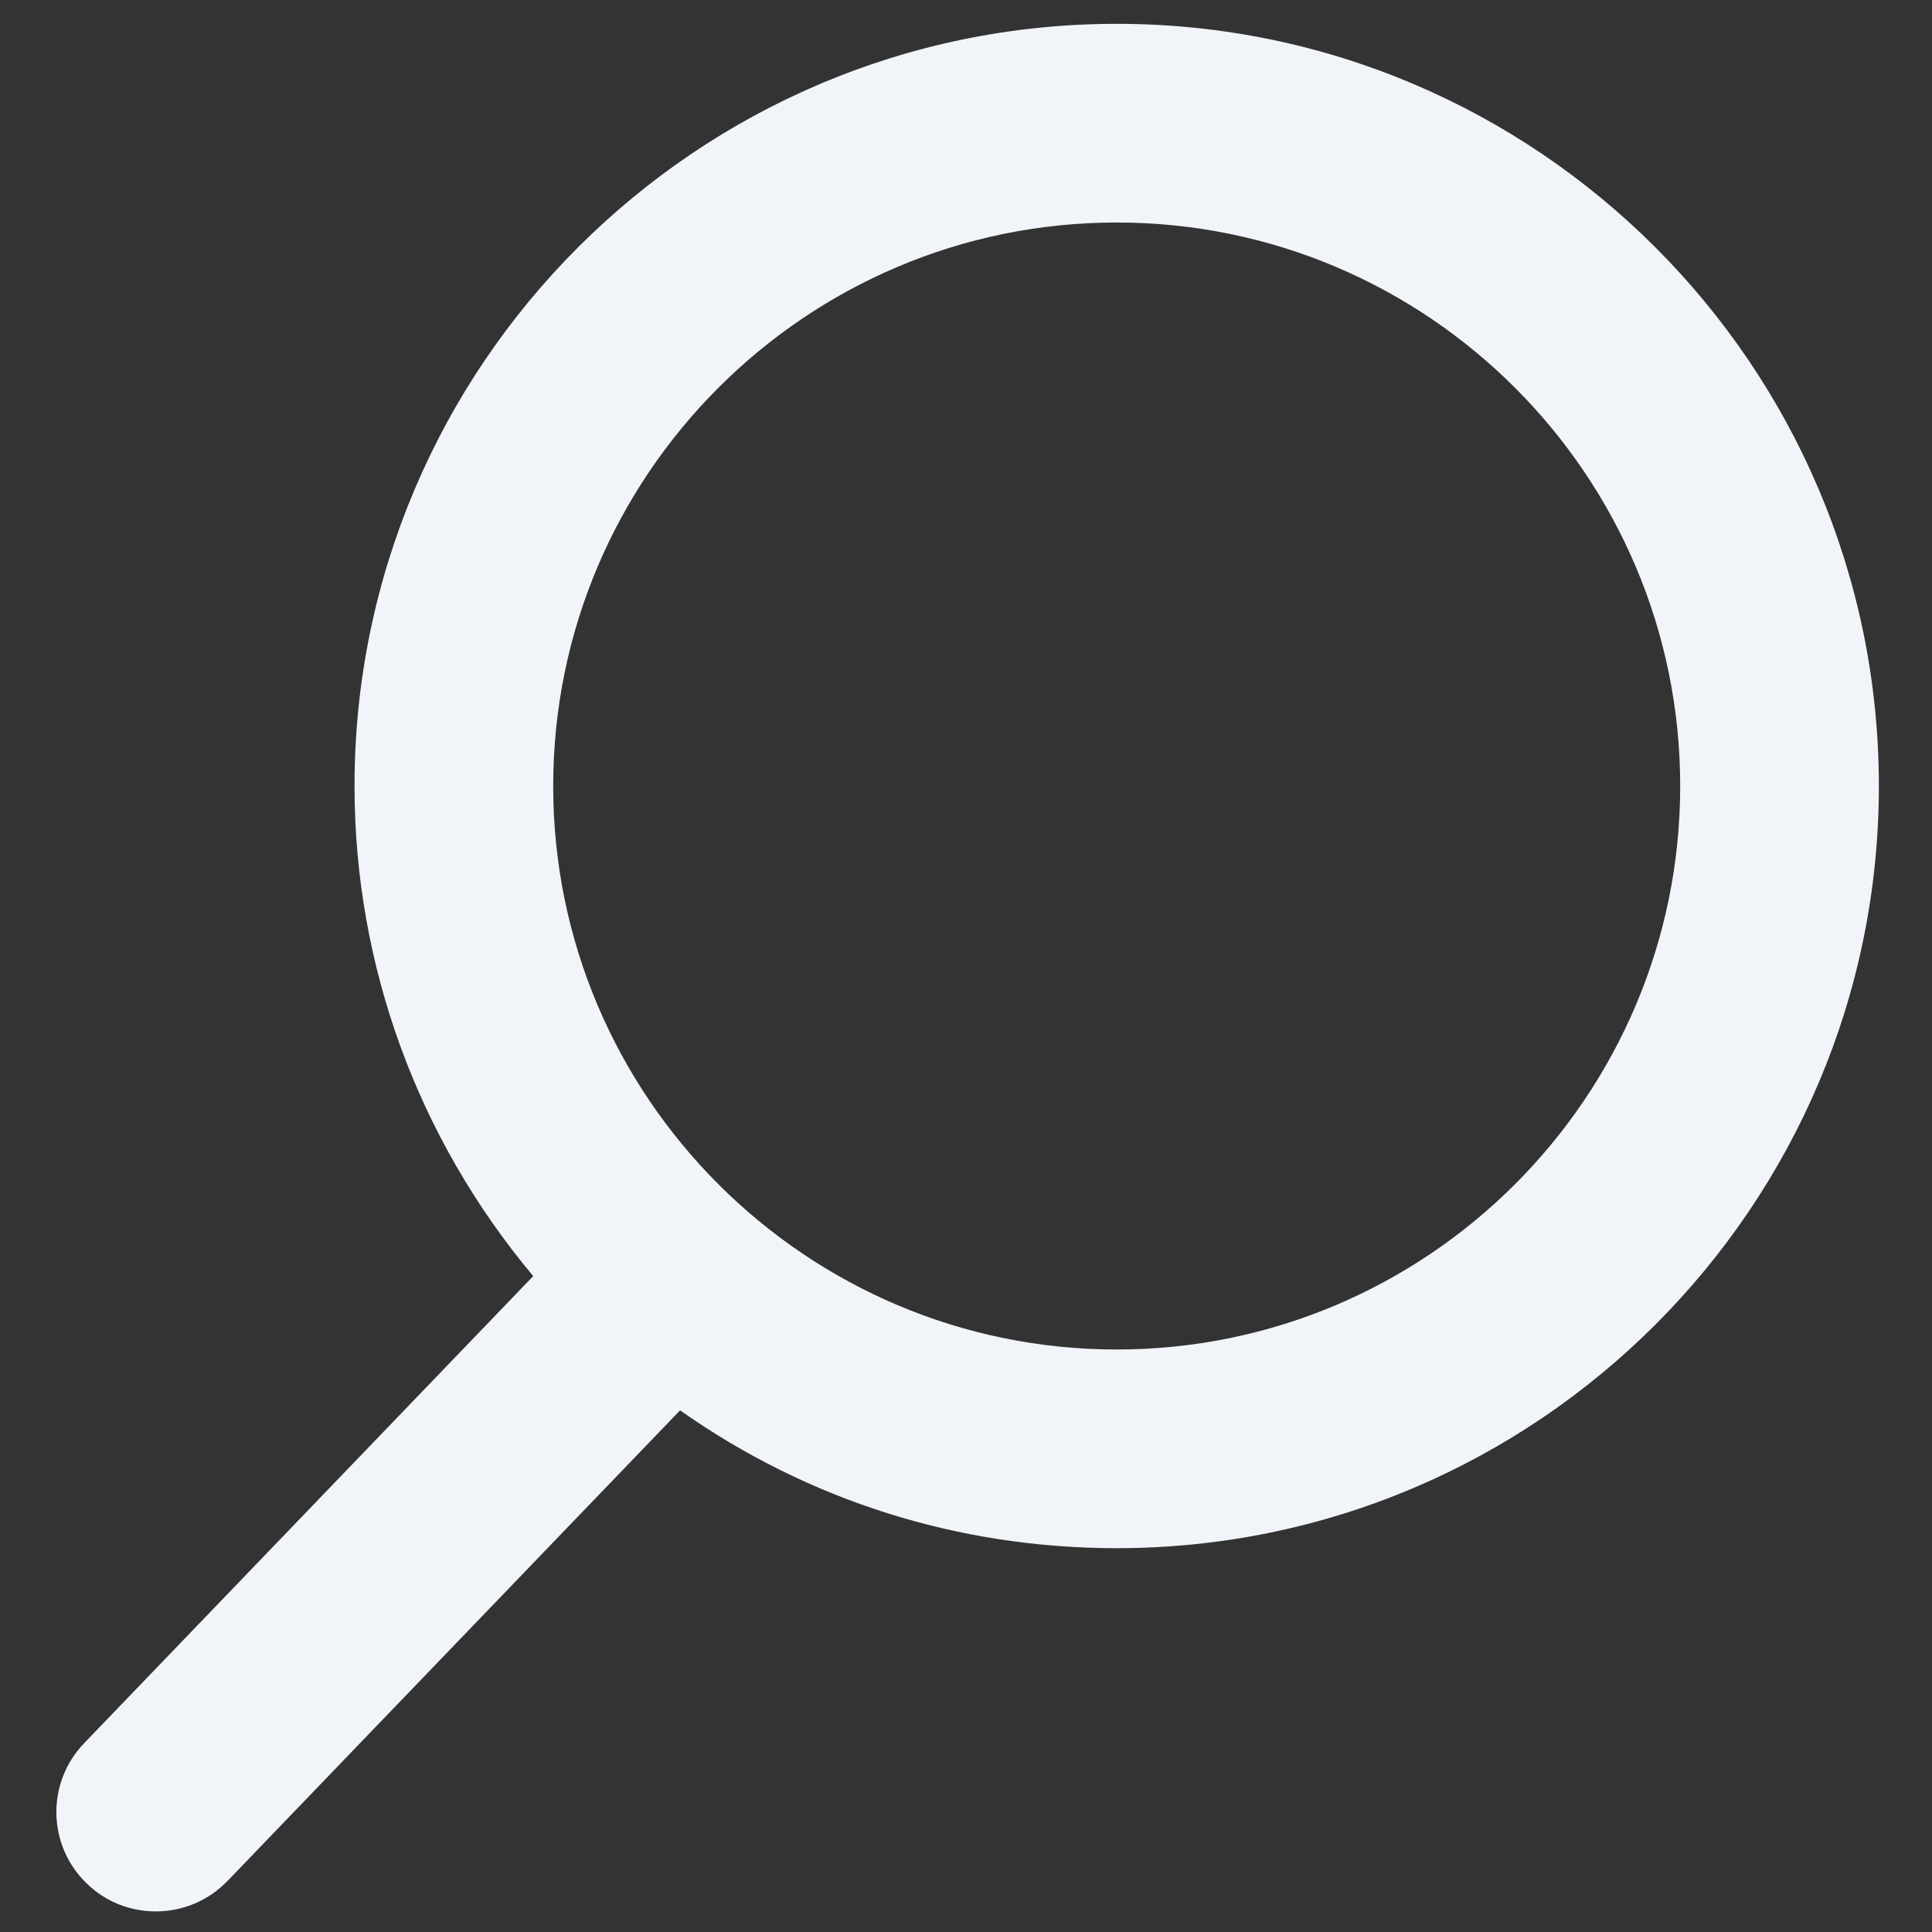 <?xml version="1.0" encoding="UTF-8"?>
<!-- Generator: Adobe Illustrator 19.2.1, SVG Export Plug-In . SVG Version: 6.00 Build 0)  -->
<svg version="1.1" id="Capa_1" xmlns="http://www.w3.org/2000/svg" xmlns:xlink="http://www.w3.org/1999/xlink" x="0px" y="0px" viewBox="0 0 600 600" style="enable-background:new 0 0 600 600;" xml:space="preserve">
<rect x="0" y="0" width="600" height="600" fill="#333333" stroke="none"/>
<style type="text/css">
	.st0{fill:#F1F5F9;}
</style>
<path class="st0" d="M27,585c5.8,5.6,13.4,8.6,21.4,8.6c8.5,0,16.4-3.4,22.3-9.5L211.2,438c39.9,28.1,86.6,42.8,135.6,42.8  c130.5,0,236.7-106.2,236.7-236.7S477.3,7.4,346.8,7.4S110.1,113.6,110.1,244.1c0,55.9,19.7,109.5,55.5,152.2L26.1,541.4  C14.3,553.7,14.7,573.2,27,585z M521.8,244.1c0,96.5-78.5,175-175,175s-175-78.5-175-175s78.5-175,175-175S521.8,147.6,521.8,244.1z  "/>
</svg>
